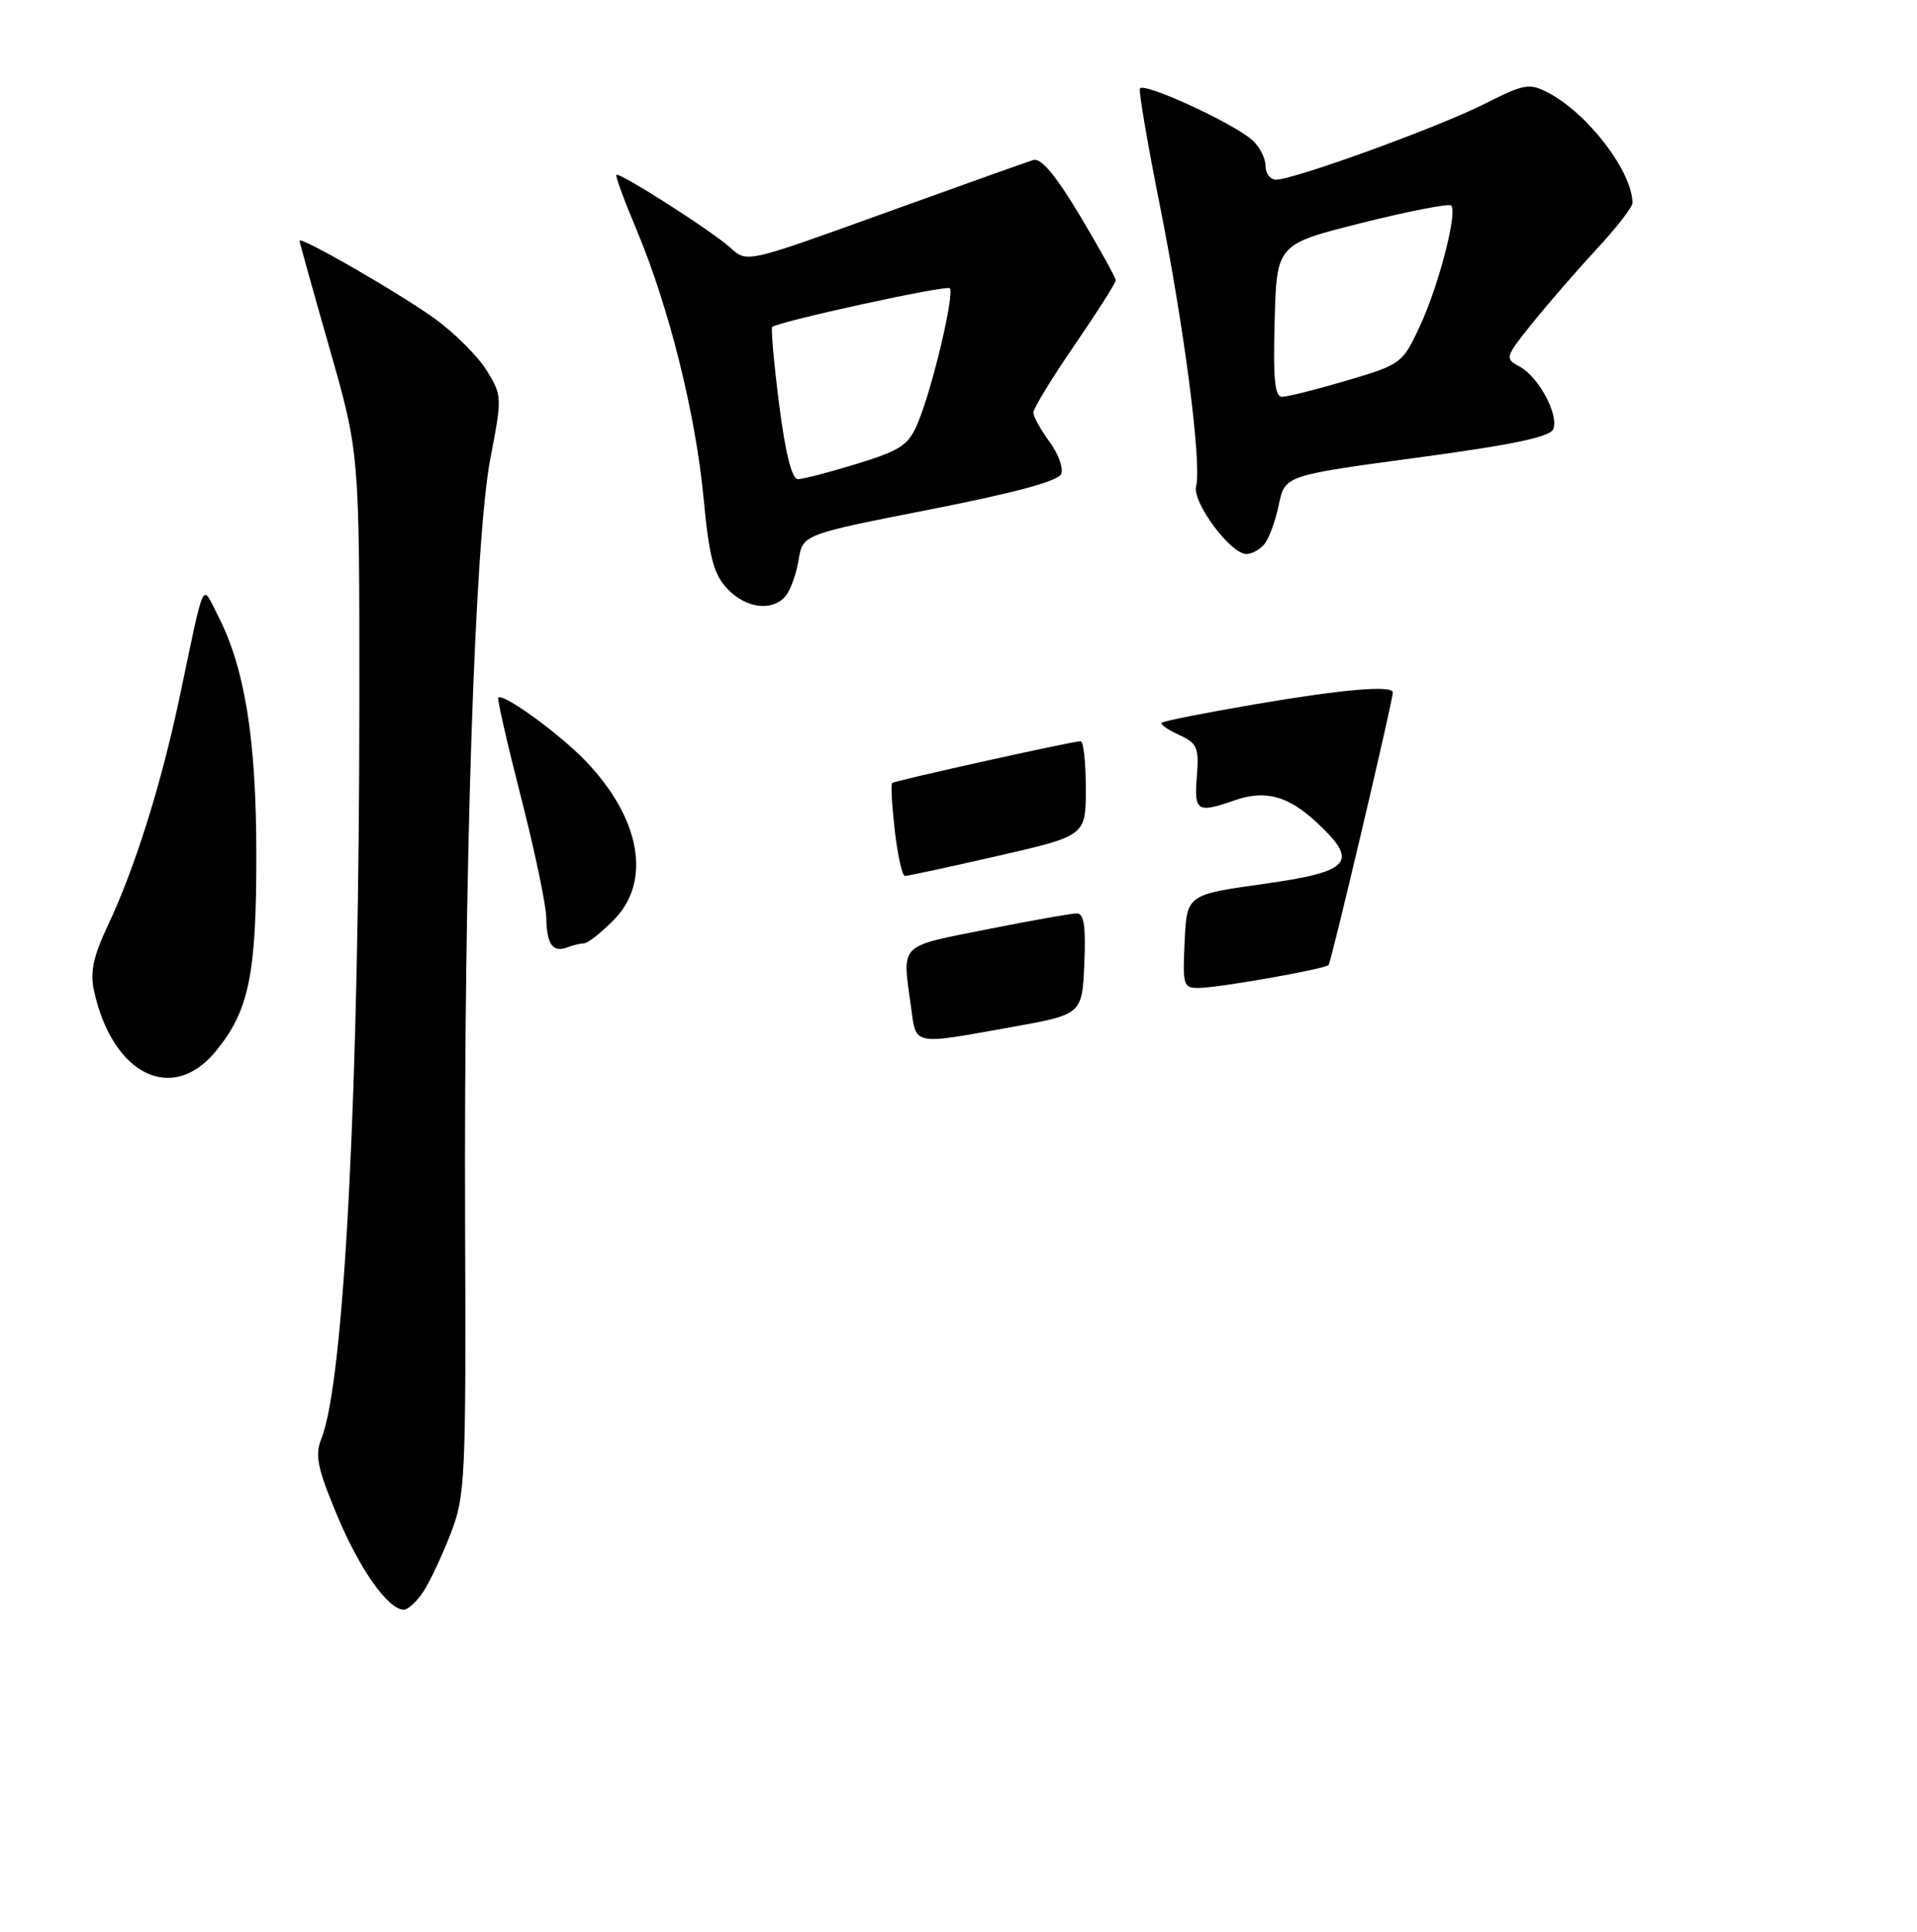 <?xml version="1.0" encoding="UTF-8" standalone="no"?>
<!DOCTYPE svg PUBLIC "-//W3C//DTD SVG 1.1//EN" "http://www.w3.org/Graphics/SVG/1.1/DTD/svg11.dtd" >
<svg xmlns="http://www.w3.org/2000/svg" xmlns:xlink="http://www.w3.org/1999/xlink" version="1.1" viewBox="0 0 256 258">
 <g >
 <path fill="currentColor"
d=" M 56.55 212.57 C 57.42 211.23 59.06 207.74 60.19 204.82 C 62.13 199.78 62.24 197.58 62.11 163.50 C 61.94 116.08 63.40 71.97 65.49 61.20 C 67.06 53.07 67.05 52.82 65.00 49.49 C 63.84 47.62 60.78 44.55 58.20 42.66 C 53.67 39.34 40.00 31.46 40.00 32.16 C 40.00 32.35 41.80 38.80 44.00 46.50 C 48.00 60.50 48.00 60.50 47.99 93.50 C 47.98 145.50 45.96 184.60 42.92 192.14 C 42.03 194.34 42.37 196.04 44.98 202.31 C 48.02 209.60 51.83 215.00 53.93 215.00 C 54.49 215.00 55.67 213.91 56.55 212.57 Z  M 28.79 140.44 C 33.26 135.02 34.25 130.19 34.23 114.00 C 34.22 98.66 32.68 89.17 29.10 82.22 C 26.88 77.92 27.45 76.70 23.93 93.37 C 21.49 104.90 17.97 116.08 14.39 123.64 C 12.48 127.68 12.02 129.82 12.54 132.26 C 14.96 143.50 22.95 147.52 28.79 140.44 Z  M 78.00 126.00 C 78.47 126.00 80.23 124.62 81.92 122.92 C 87.06 117.79 85.58 109.33 78.20 101.64 C 74.68 97.97 67.12 92.49 66.53 93.18 C 66.38 93.36 67.75 99.35 69.58 106.50 C 71.41 113.65 72.93 120.89 72.95 122.58 C 73.01 126.14 73.82 127.28 75.78 126.53 C 76.54 126.24 77.54 126.00 78.00 126.00 Z  M 104.93 79.59 C 105.57 78.81 106.34 76.65 106.65 74.78 C 107.20 71.39 107.20 71.39 124.19 68.05 C 135.59 65.81 141.35 64.25 141.72 63.29 C 142.02 62.50 141.31 60.56 140.13 58.97 C 138.96 57.38 138.00 55.64 138.00 55.10 C 138.00 54.56 140.47 50.50 143.50 46.09 C 146.53 41.67 149.00 37.78 149.00 37.44 C 149.00 37.10 146.86 33.24 144.25 28.86 C 141.01 23.44 139.02 21.06 138.00 21.37 C 137.18 21.62 128.23 24.81 118.12 28.46 C 99.79 35.09 99.74 35.10 97.62 33.16 C 95.22 30.95 82.72 22.95 82.31 23.36 C 82.16 23.51 83.38 26.82 85.02 30.72 C 89.32 40.96 92.88 55.23 93.95 66.46 C 94.70 74.42 95.29 76.68 97.11 78.62 C 99.61 81.28 103.15 81.72 104.93 79.59 Z  M 168.86 72.67 C 169.46 71.94 170.33 69.58 170.77 67.43 C 171.59 63.51 171.59 63.51 189.23 61.13 C 202.02 59.41 207.03 58.36 207.43 57.31 C 208.18 55.36 205.46 50.32 202.93 48.96 C 200.93 47.89 200.98 47.72 204.62 43.18 C 206.69 40.61 210.54 36.16 213.19 33.31 C 215.83 30.46 218.00 27.67 218.00 27.12 C 218.00 22.95 212.07 15.17 206.76 12.39 C 204.23 11.07 203.58 11.18 198.20 13.90 C 192.06 17.00 172.79 24.00 170.40 24.00 C 169.63 24.00 169.00 23.17 169.00 22.15 C 169.00 21.14 168.21 19.60 167.25 18.73 C 164.70 16.43 152.55 10.86 152.22 11.84 C 152.07 12.30 153.28 19.39 154.92 27.59 C 158.17 43.91 160.50 61.98 159.73 64.94 C 159.17 67.05 164.33 74.00 166.45 74.00 C 167.17 74.00 168.25 73.40 168.86 72.67 Z  M 121.64 134.36 C 120.48 125.93 119.93 126.49 131.75 124.14 C 137.66 122.96 143.08 122.00 143.80 122.00 C 144.76 122.00 145.02 123.74 144.80 128.75 C 144.50 135.50 144.50 135.50 135.00 137.20 C 121.68 139.58 122.37 139.73 121.64 134.36 Z  M 158.20 125.75 C 158.50 119.50 158.50 119.50 168.75 118.06 C 180.43 116.42 181.53 115.16 175.88 109.89 C 172.03 106.29 168.98 105.46 164.87 106.90 C 159.86 108.64 159.45 108.39 159.83 103.70 C 160.13 99.84 159.89 99.27 157.46 98.16 C 155.96 97.48 154.92 96.75 155.14 96.53 C 155.36 96.31 160.98 95.20 167.63 94.06 C 179.42 92.05 186.00 91.49 186.00 92.50 C 186.00 93.61 177.77 128.53 177.42 128.90 C 176.91 129.43 163.08 131.88 160.20 131.95 C 158.01 132.00 157.92 131.70 158.20 125.75 Z  M 119.49 110.94 C 119.11 107.60 118.95 104.75 119.14 104.58 C 119.54 104.26 143.23 99.00 144.31 99.00 C 144.69 99.00 145.00 101.84 145.00 105.31 C 145.00 111.63 145.00 111.63 133.25 114.32 C 126.79 115.80 121.21 117.00 120.85 117.00 C 120.49 117.00 119.88 114.27 119.49 110.94 Z  M 104.04 53.95 C 103.34 48.43 102.93 43.79 103.13 43.66 C 104.36 42.85 126.38 38.05 126.83 38.50 C 127.51 39.18 124.53 51.80 122.59 56.44 C 121.33 59.46 120.35 60.12 114.47 61.94 C 110.80 63.07 107.23 64.00 106.56 64.00 C 105.75 64.00 104.88 60.56 104.04 53.95 Z  M 170.22 42.81 C 170.50 32.62 170.50 32.62 181.88 29.77 C 188.13 28.20 193.49 27.16 193.79 27.45 C 194.67 28.34 192.13 38.15 189.61 43.57 C 187.30 48.54 187.13 48.67 179.88 50.82 C 175.82 52.02 171.92 53.00 171.22 53.00 C 170.23 53.00 170.00 50.59 170.22 42.81 Z "/>
</g>
</svg>